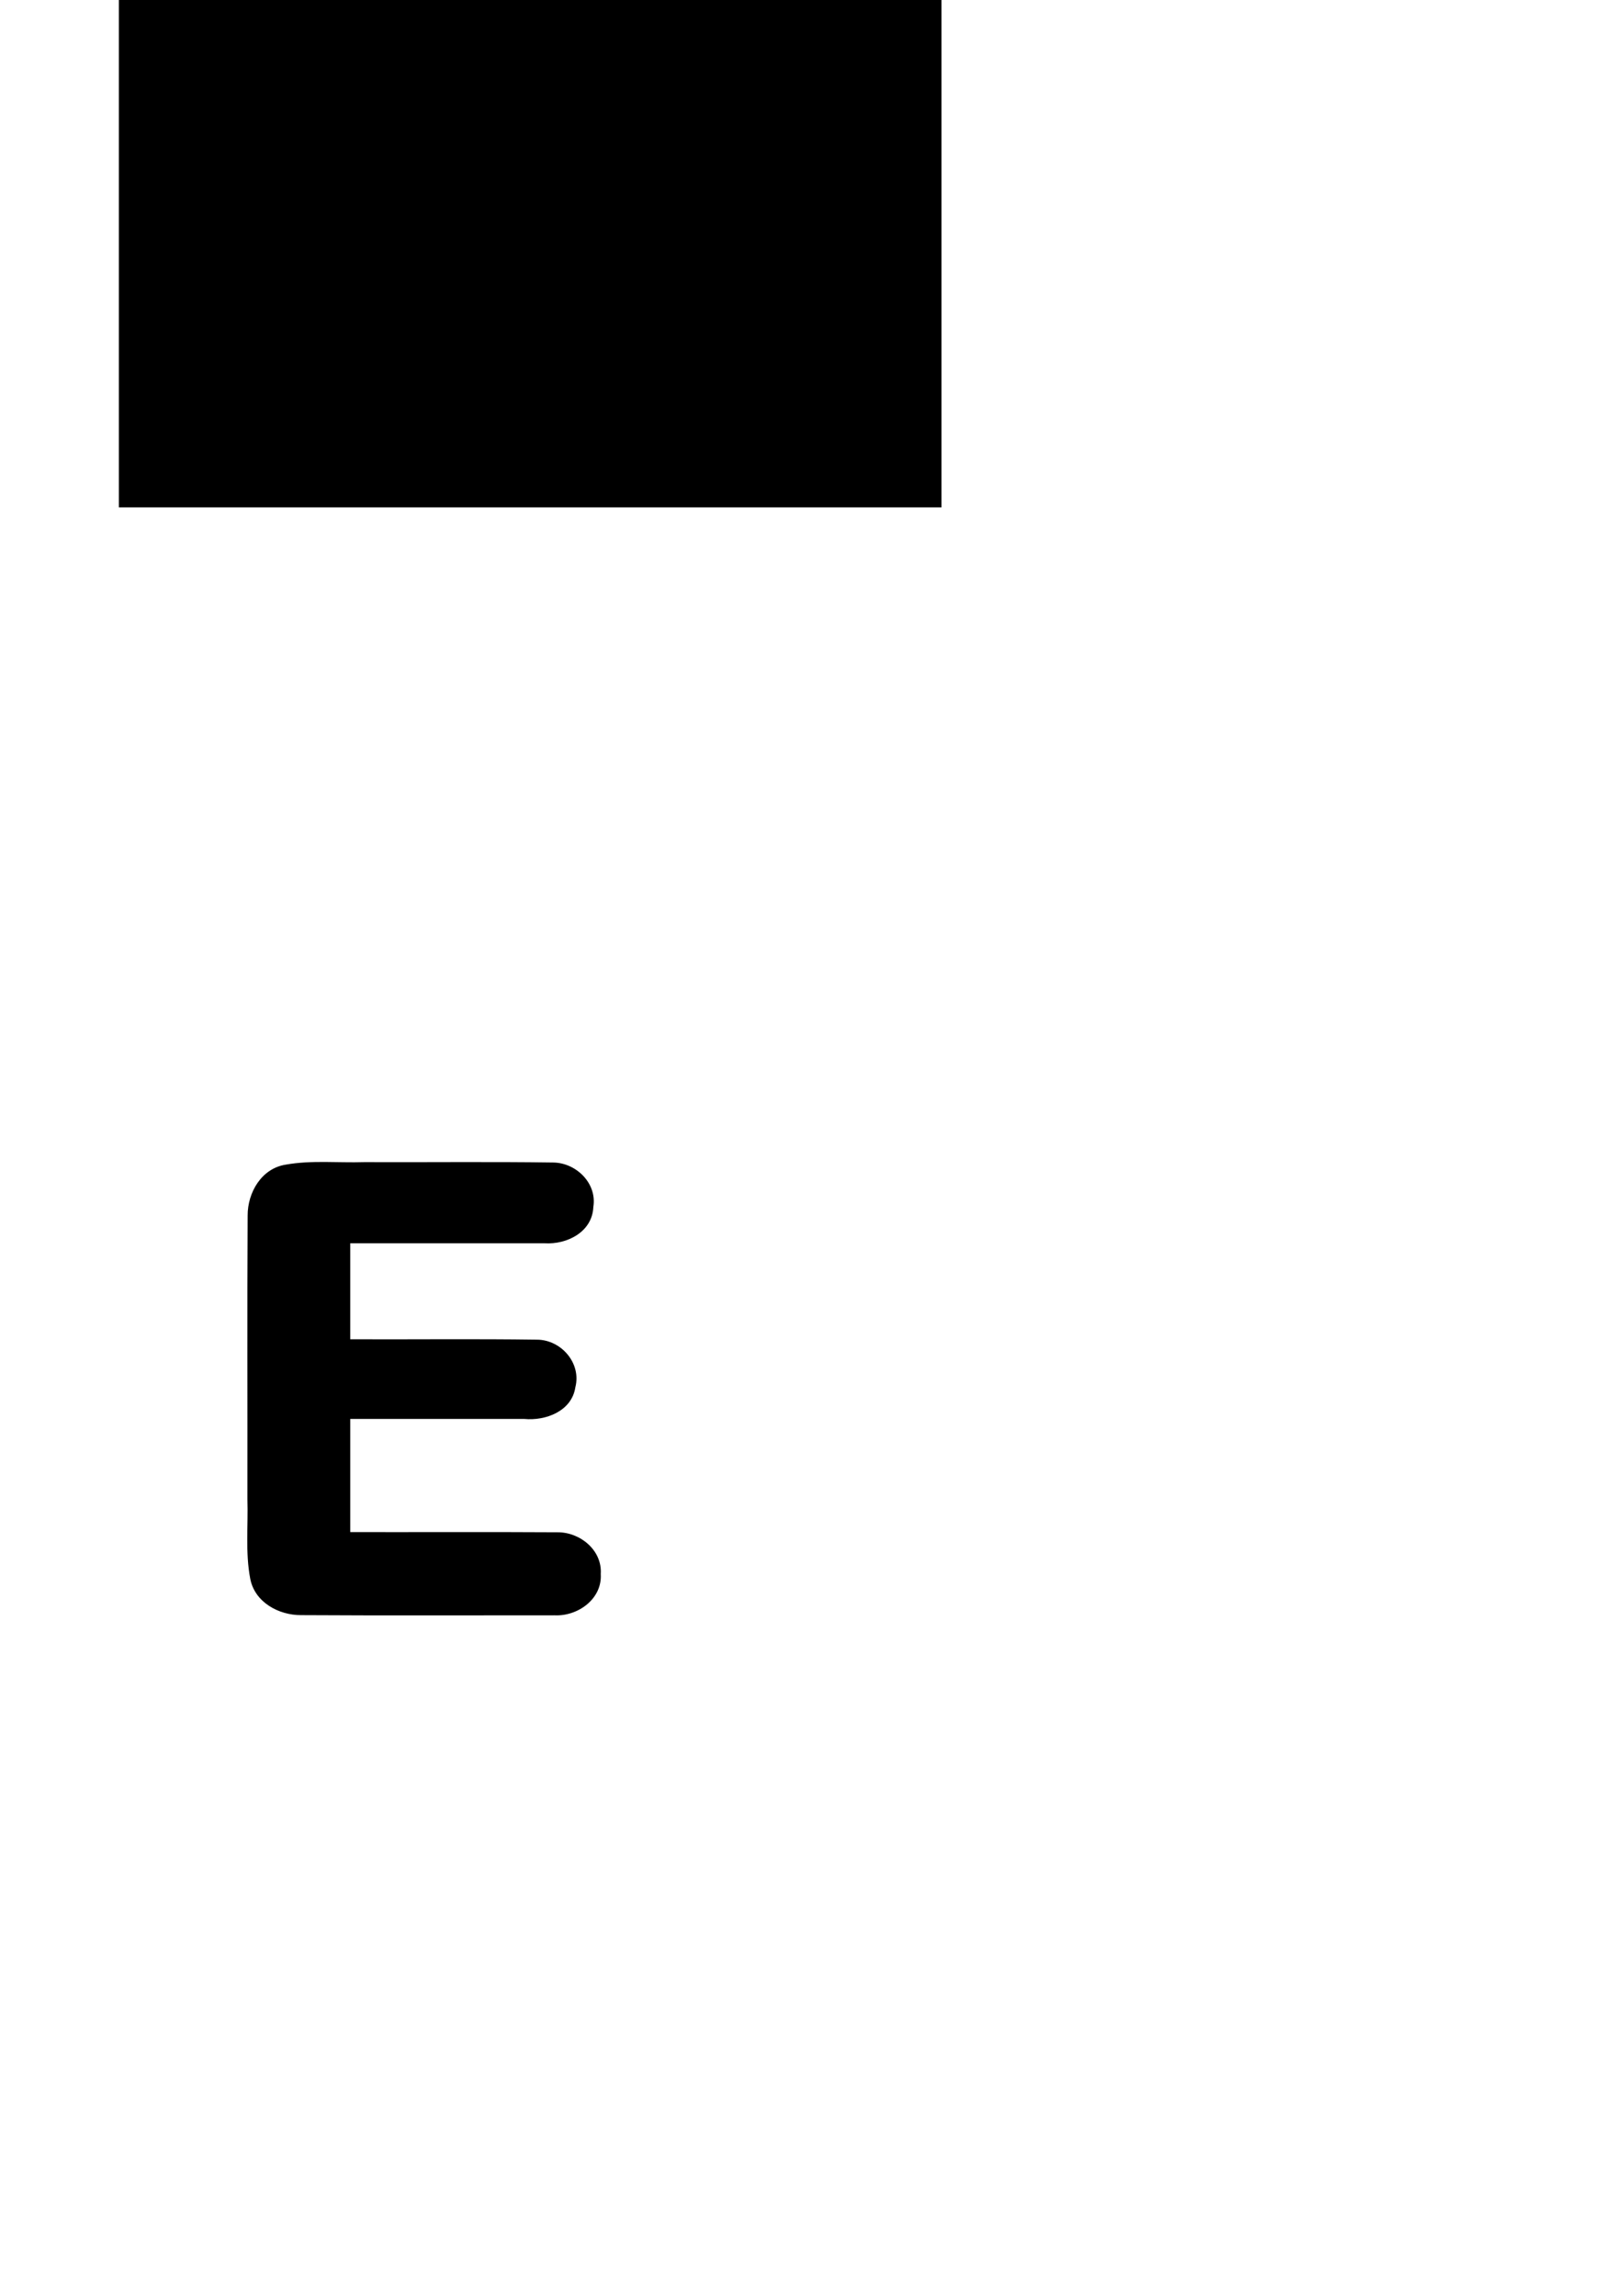 <?xml version="1.0" encoding="UTF-8" standalone="no"?>
<!-- Created with Inkscape (http://www.inkscape.org/) -->

<svg
   xmlns:dc="http://purl.org/dc/elements/1.1/"
   xmlns:cc="http://creativecommons.org/ns#"
   xmlns:rdf="http://www.w3.org/1999/02/22-rdf-syntax-ns#"
   xmlns:svg="http://www.w3.org/2000/svg"
   xmlns="http://www.w3.org/2000/svg"
   xmlns:xlink="http://www.w3.org/1999/xlink"
   version="1.2"
   width="744.094"
   height="1052.362"
   id="svg2">
  <defs
     id="defs4">
    <linearGradient
       id="linearGradient3801">
      <stop
         id="stop3803"
         style="stop-color:#000000;stop-opacity:1"
         offset="0" />
    </linearGradient>
    <linearGradient
       x1="92.357"
       y1="330.598"
       x2="291.438"
       y2="330.598"
       id="linearGradient3805"
       xlink:href="#linearGradient3801"
       gradientUnits="userSpaceOnUse" />
    <linearGradient
       x1="92.357"
       y1="330.598"
       x2="291.438"
       y2="330.598"
       id="linearGradient3828"
       xlink:href="#linearGradient3801"
       gradientUnits="userSpaceOnUse"
       gradientTransform="translate(80.714,-58.571)" />
    <font
       horiz-adv-x="1024"
       id="font3761" />
  </defs>
  <flowRoot
     transform="translate(-16.919,-145.503)"
     id="flowRoot2993"
     xml:space="preserve"
     style="font-size:28px;font-style:normal;font-variant:normal;font-weight:bold;font-stretch:normal;text-align:start;line-height:100%;letter-spacing:0px;word-spacing:0px;writing-mode:lr-tb;text-anchor:start;fill:#000000;fill-opacity:1;stroke:none;font-family:Arial;-inkscape-font-specification:Arial Bold"><flowRegion
       id="flowRegion2995"><rect
         width="377.143"
         height="322.857"
         x="71.429"
         y="55.219"
         id="rect2997" /></flowRegion><flowPara
       id="flowPara2999" /></flowRoot>  <g
     id="flowRoot3001"
     style="font-size:28px;font-style:normal;font-variant:normal;font-weight:bold;font-stretch:normal;text-align:start;line-height:100%;letter-spacing:0px;word-spacing:0px;writing-mode:lr-tb;text-anchor:start;fill:#000000;fill-opacity:1;stroke:none;font-family:Arial;-inkscape-font-specification:Arial Bold">
    <path
       d="m 249.719,569.902 c -29.716,0 -59.432,0 -89.147,0 0,14.669 0,29.338 0,44.007 28.549,0.114 57.112,-0.231 85.653,0.177 11.042,0.052 20.387,10.752 17.561,21.779 -1.622,11 -13.605,15.503 -23.477,14.554 -26.579,0 -53.157,0 -79.736,0 0,17.291 0,34.582 0,51.873 31.656,0.055 63.316,-0.11 94.969,0.083 10.359,-0.107 20.628,8.191 19.886,19.139 0.709,11.451 -10.551,19.444 -21.184,18.92 -38.728,-0.021 -77.463,0.147 -116.188,-0.085 -10.302,0.058 -21.291,-5.914 -23.335,-16.706 -2.285,-11.967 -0.903,-24.258 -1.284,-36.384 0.069,-43.356 -0.138,-86.717 0.104,-130.07 -0.047,-10.564 6.363,-21.628 17.485,-23.343 11.826,-2.099 23.93,-0.773 35.888,-1.147 28.919,0.117 57.853,-0.237 86.763,0.182 10.506,0.142 20.115,9.528 18.35,20.385 -0.484,11.441 -12.05,17.267 -22.306,16.637 z"
       id="path3010"
       style="font-size:288px;line-height:100%;font-family:Arial Rounded MT Bold;-inkscape-font-specification:'Arial Rounded MT Bold, Bold'" />
  </g>
</svg>
